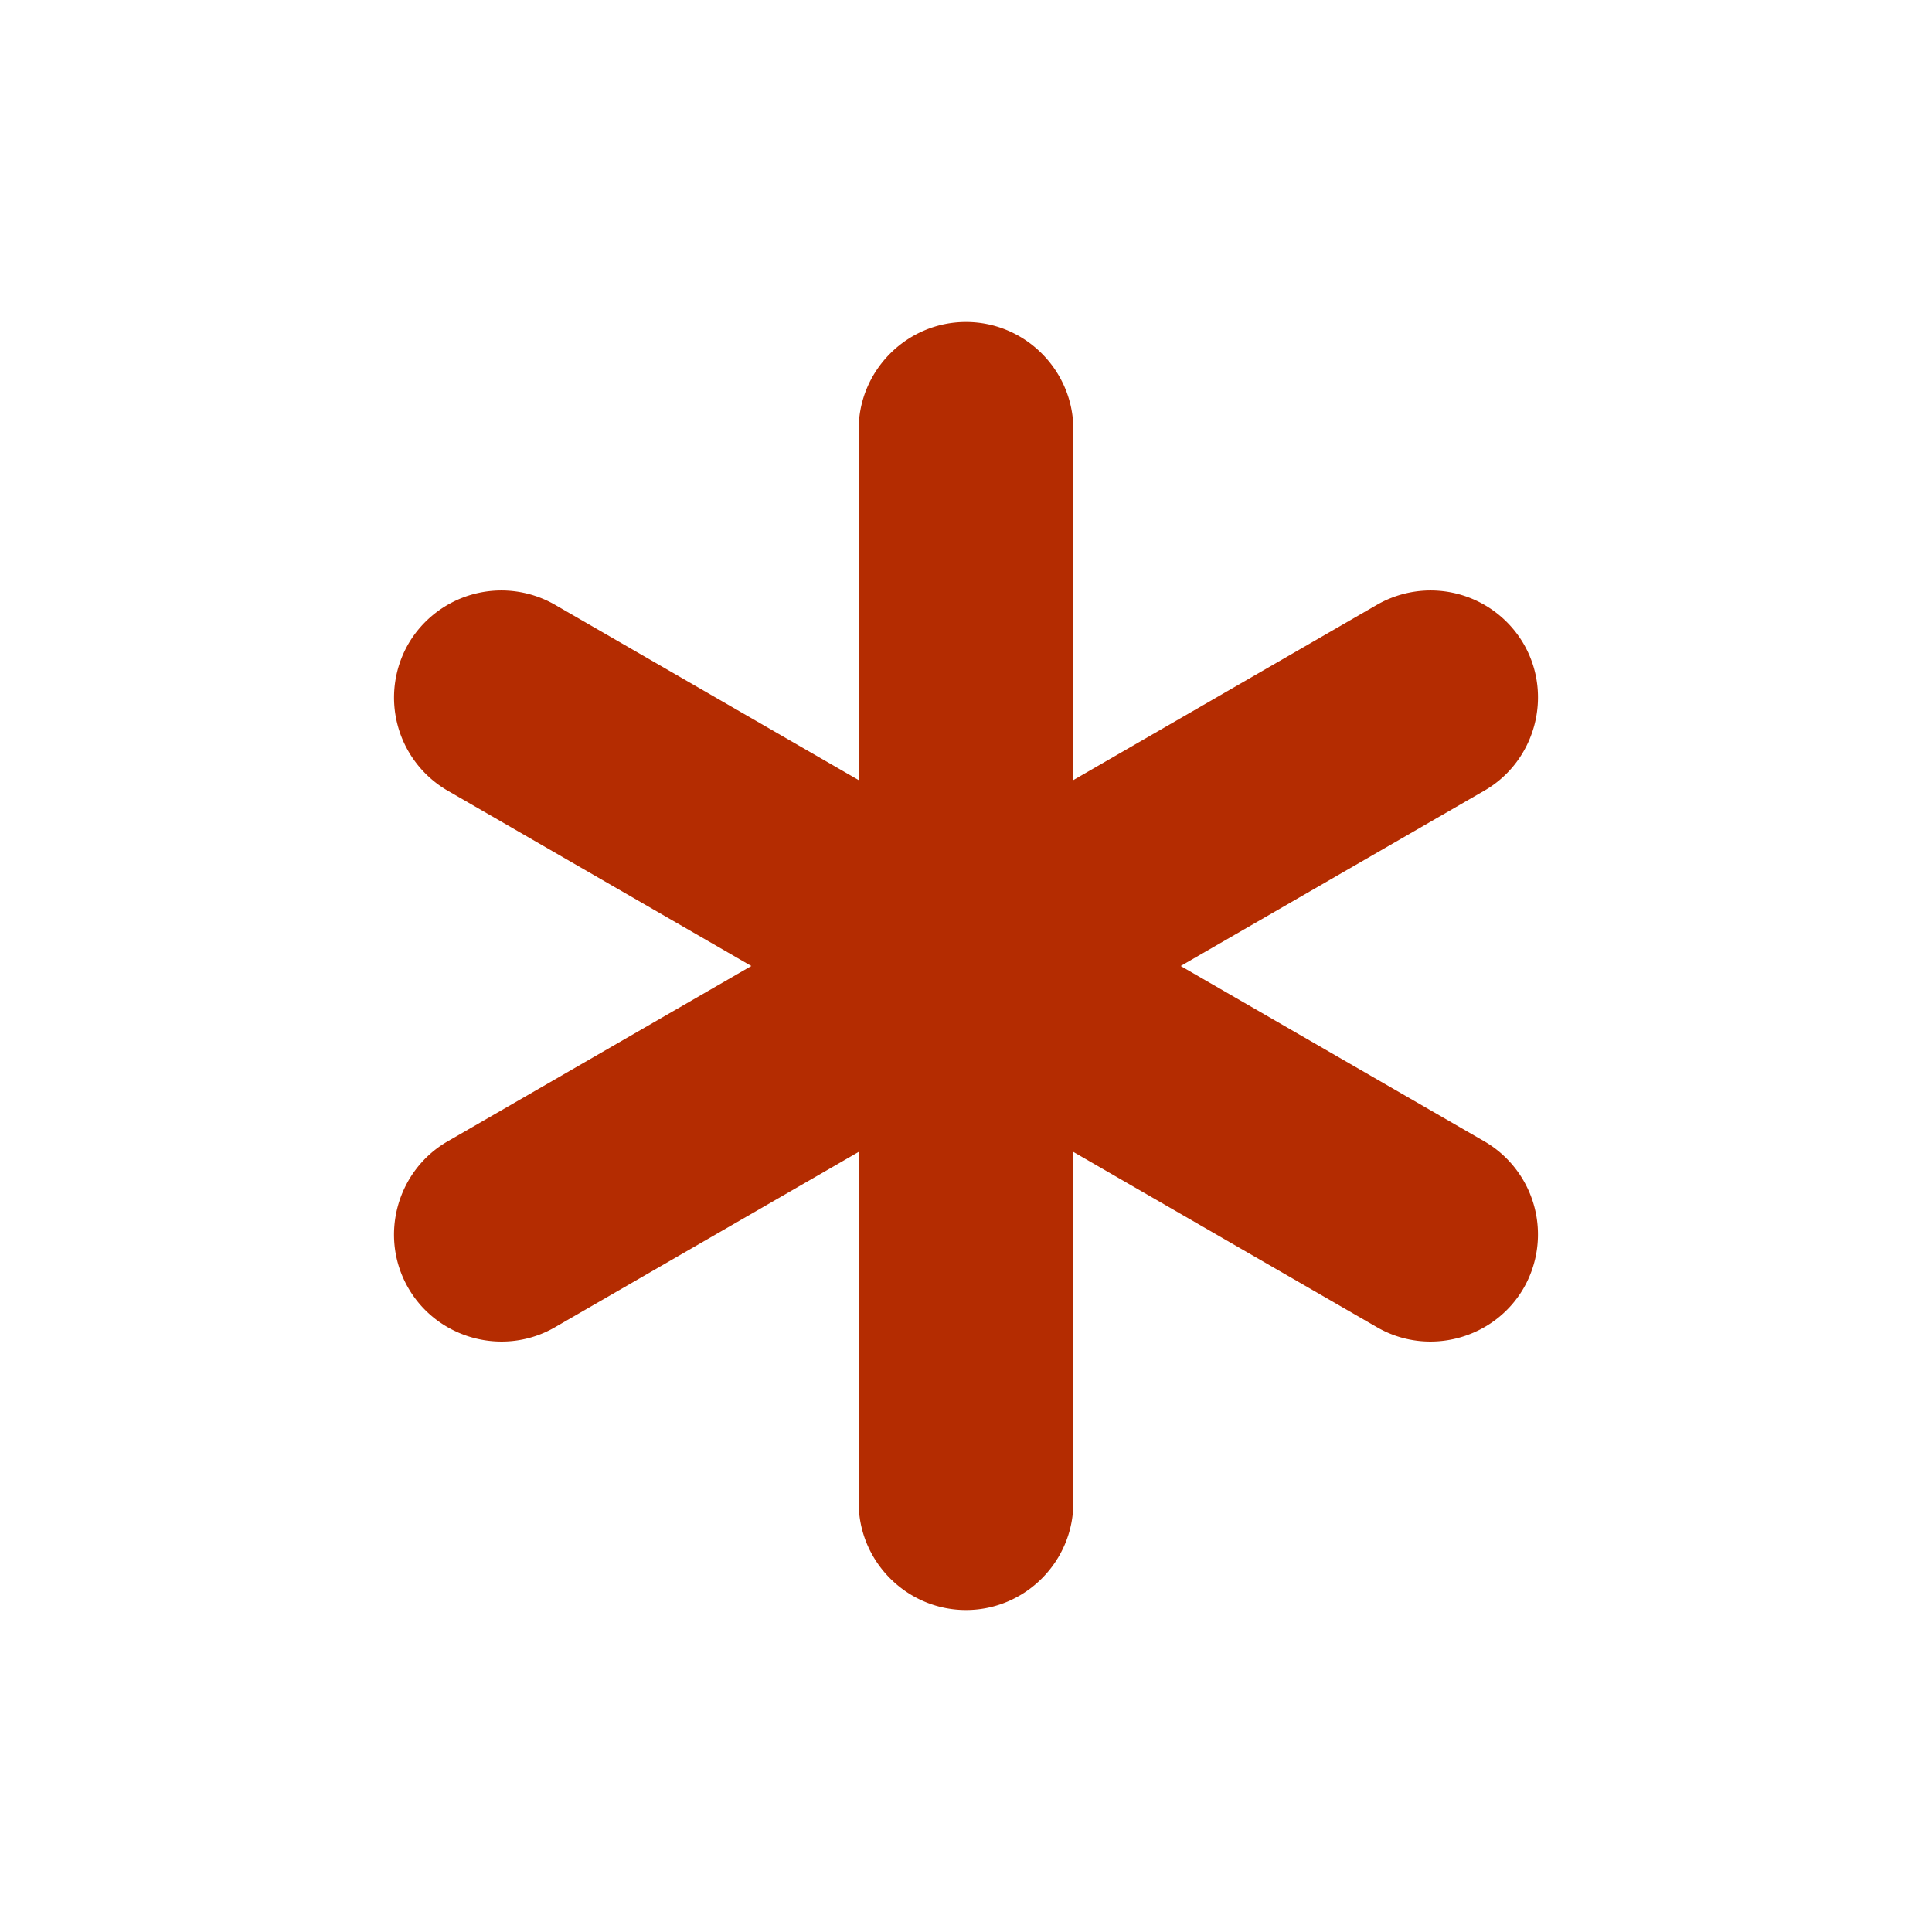 <svg xmlns="http://www.w3.org/2000/svg" width="18" height="18" viewBox="0 0 18 18"><path d="M13.83 10.634L11 9l2.83-1.634c.476-.275.641-.89.366-1.366a1.003 1.003 0 0 0-1.366-.366L10 7.268V4c0-.55-.45-1-1-1s-1 .45-1 1v3.268L5.17 5.634A1.003 1.003 0 0 0 3.804 6a1.003 1.003 0 0 0 .366 1.366L7 9l-2.83 1.634c-.476.275-.641.89-.366 1.366.275.476.89.641 1.366.366L8 10.732V14c0 .55.45 1 1 1s1-.45 1-1v-3.268l2.83 1.634c.476.275 1.091.11 1.366-.366a1.003 1.003 0 0 0-.366-1.366z" fill="#B42C01"/></svg>
